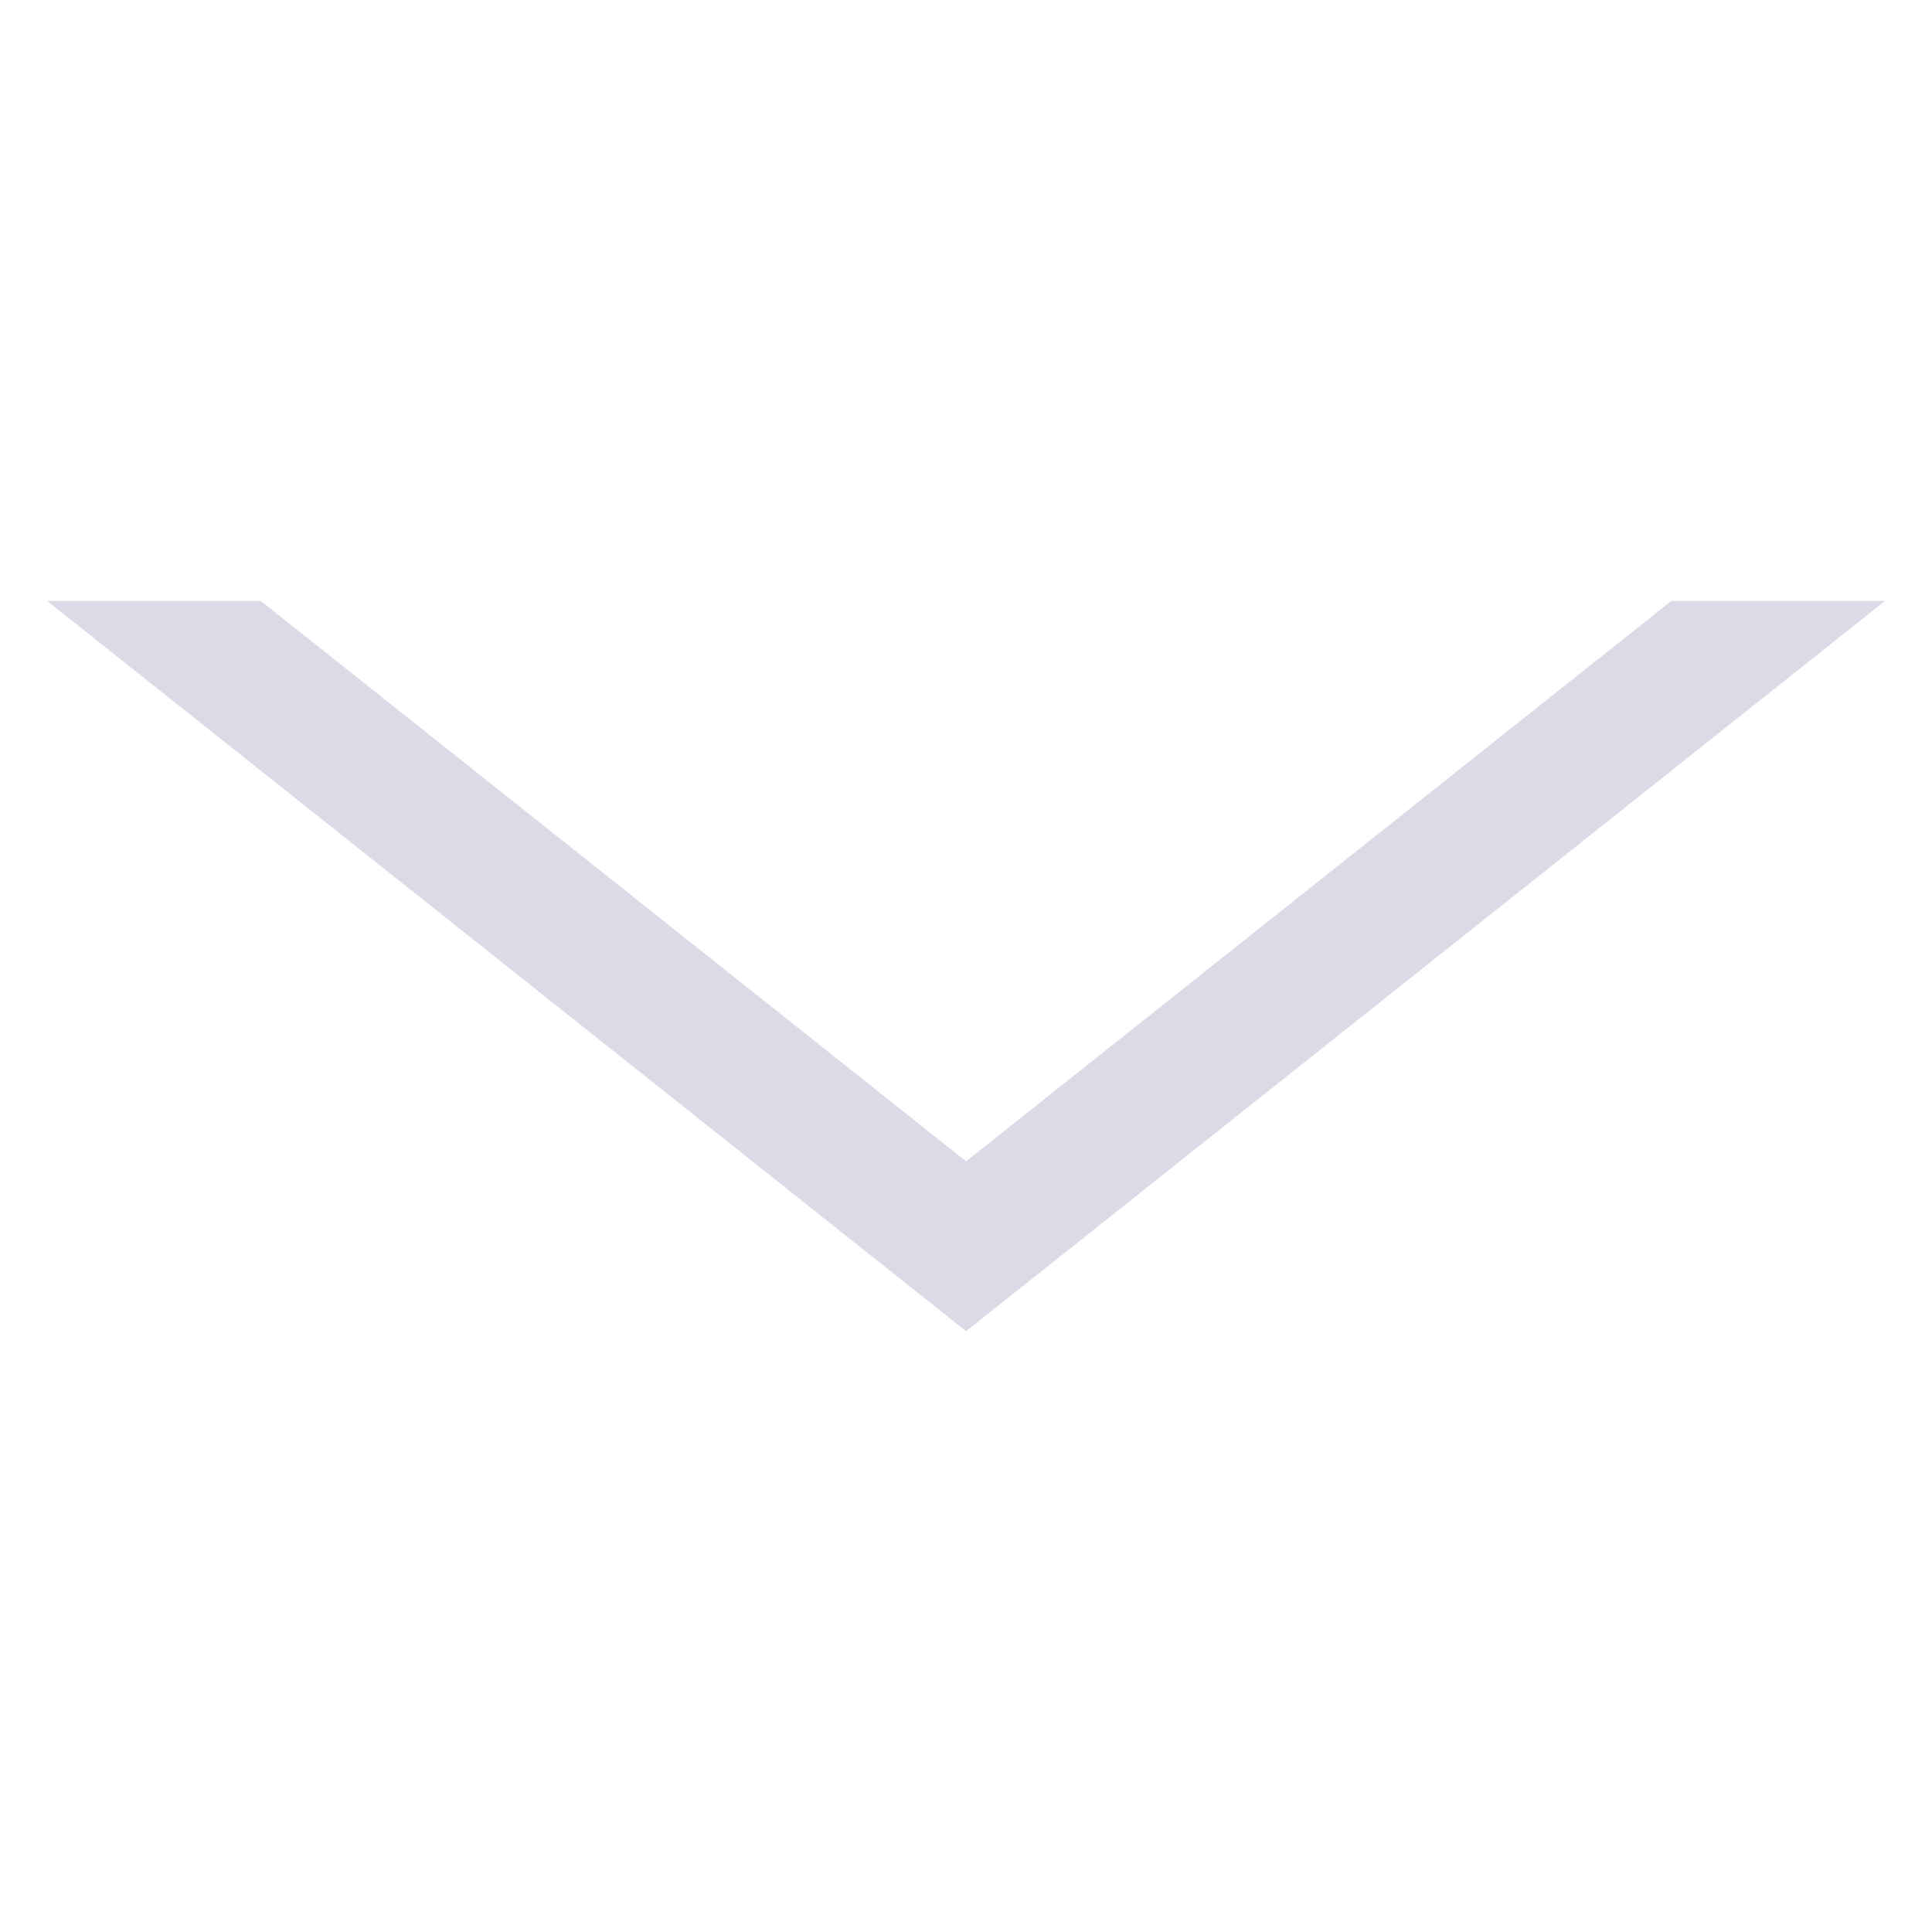 <?xml version="1.0" encoding="UTF-8"?>
<!-- Created with Inkscape (http://www.inkscape.org/) -->
<svg width="50" height="50" version="1.1" viewBox="0 0 13.229 13.229" xmlns="http://www.w3.org/2000/svg">
 <path d="m0.323 4.115 6.292 5 6.292-5h-1.463l-1.683 1.337-3.146 2.5-3.146-2.5-1.683-1.337z" fill="#54498b" fill-opacity=".2" stroke-width=".923"/>
</svg>
